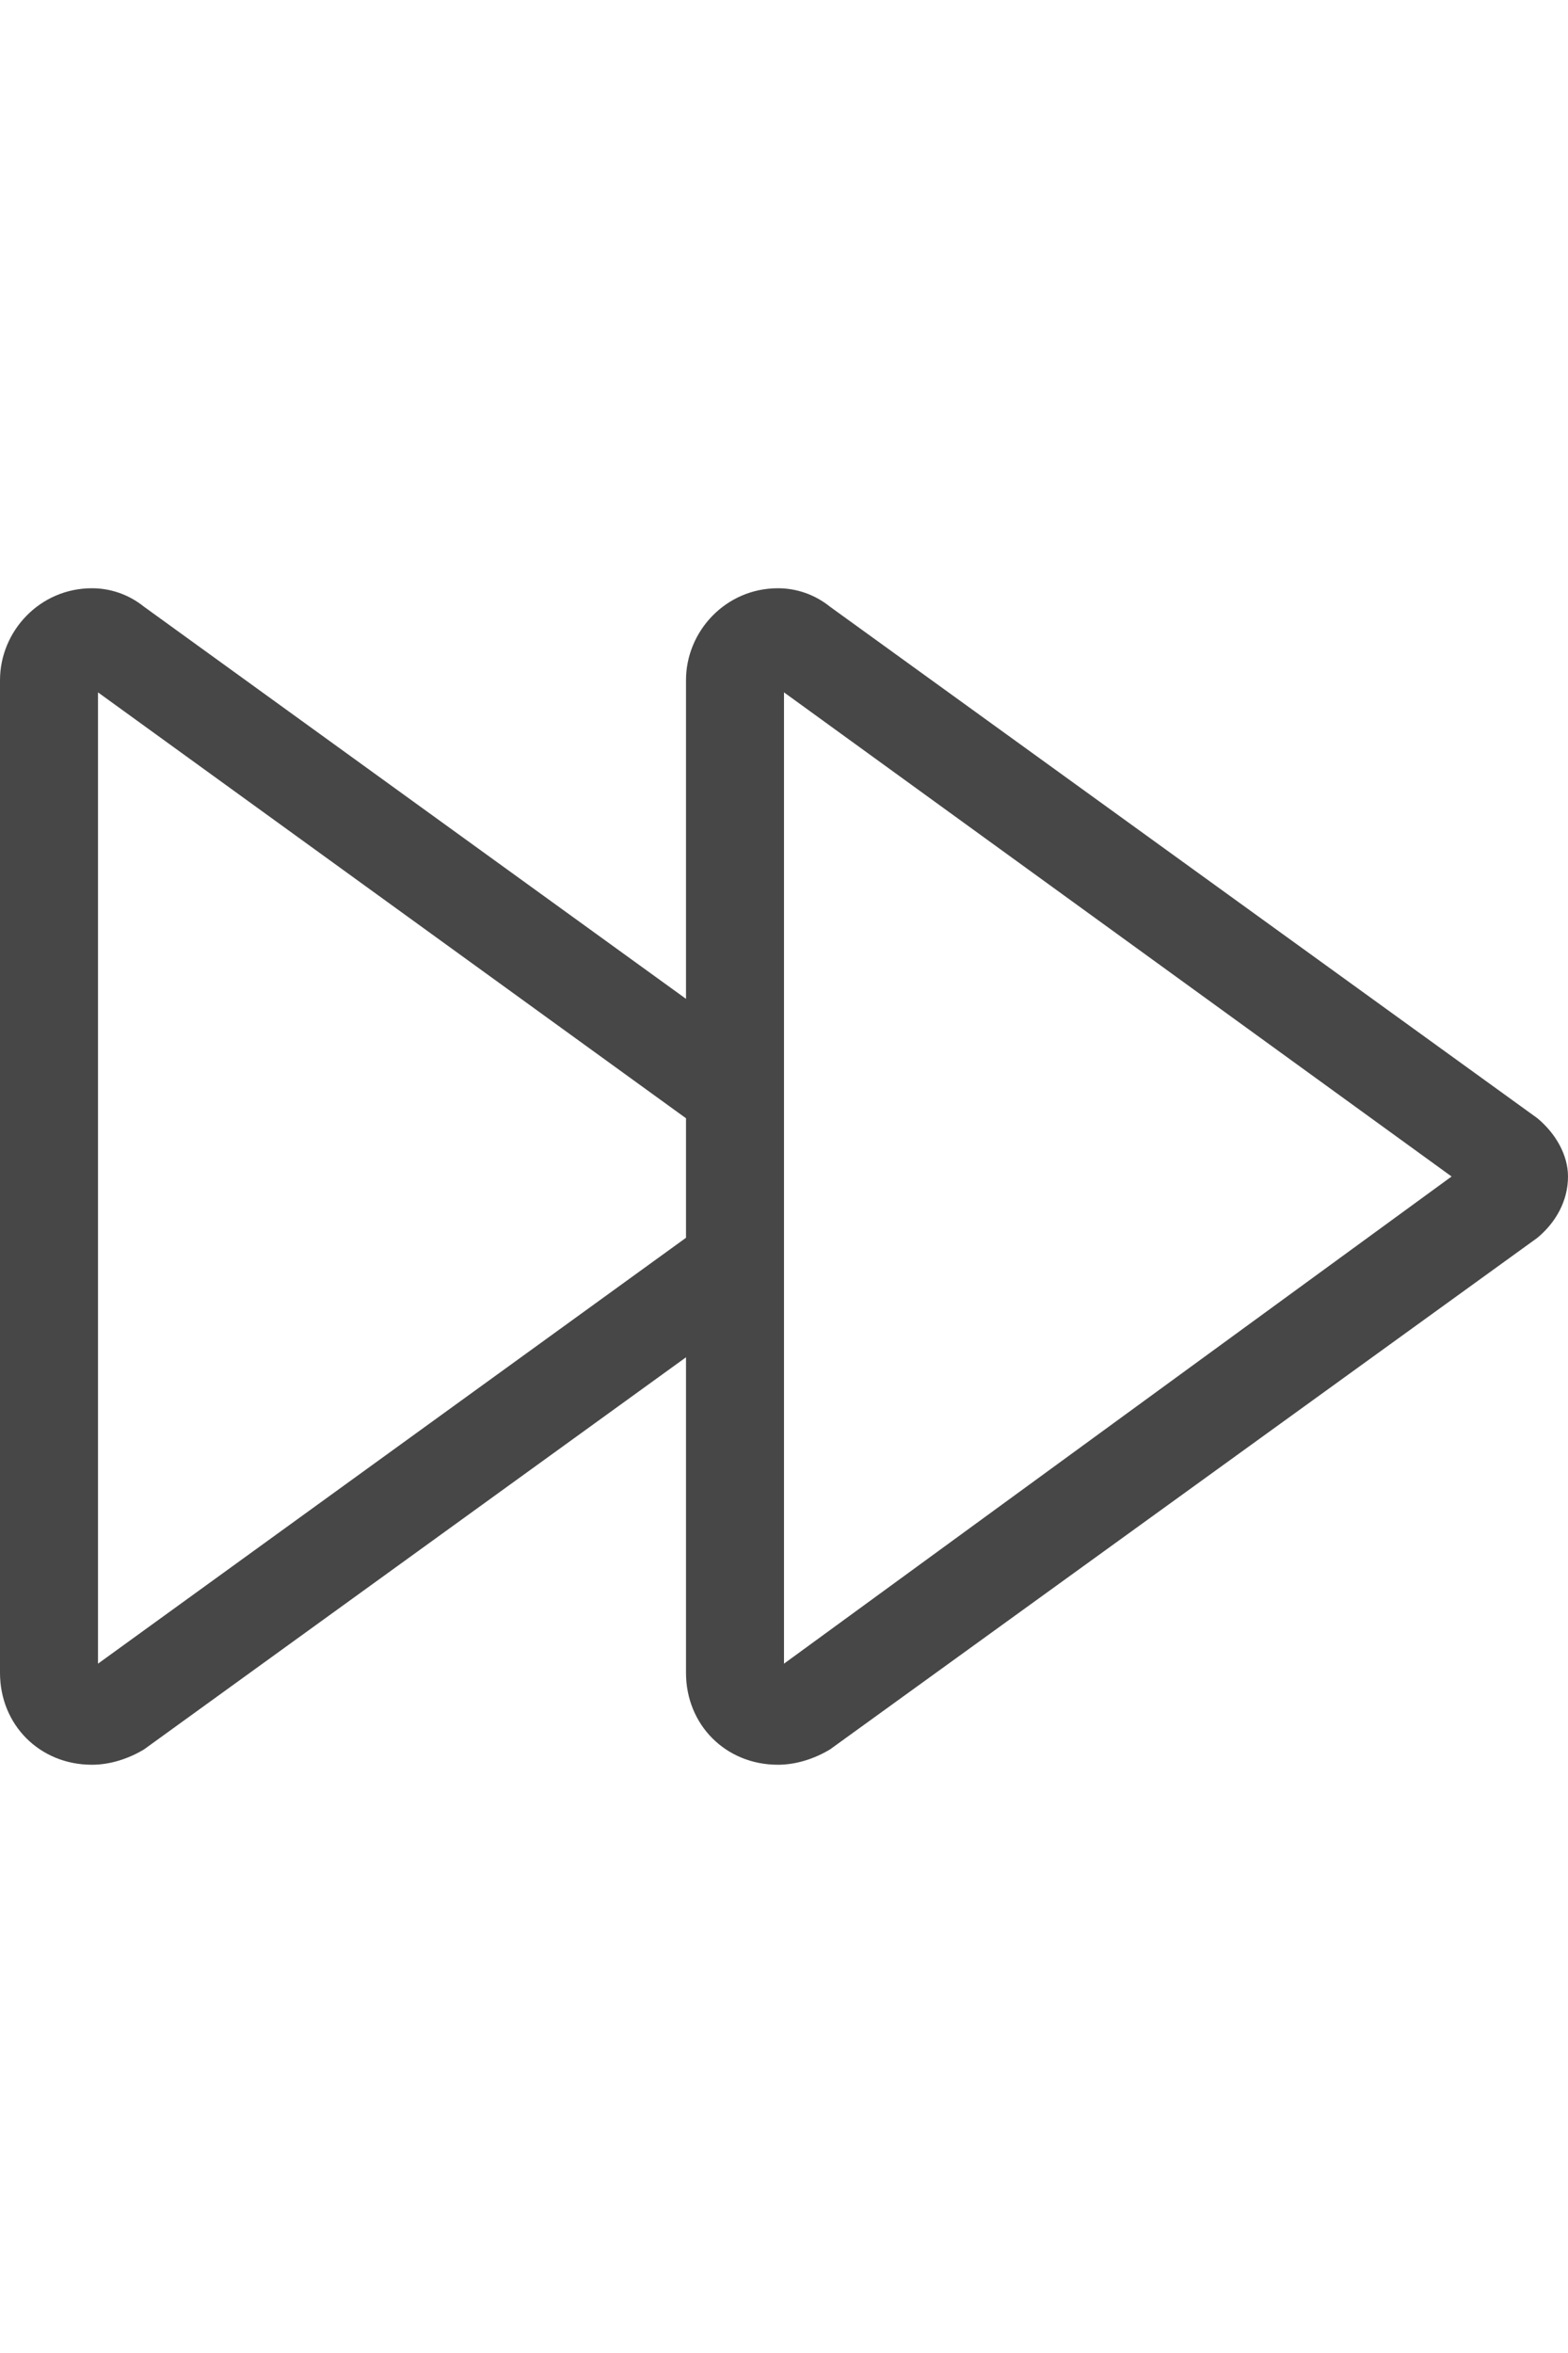 <svg width="16" height="24" viewBox="0 0 16 24" fill="none" xmlns="http://www.w3.org/2000/svg">
<g id="label-paired / md / forward-md / regular" clip-path="url(#clip0_2556_14697)">
<path id="icon" d="M14.812 12L8 7.062V16.969L14.812 12ZM7.938 6C8.125 6 8.312 6.062 8.469 6.188L15.688 11.406C15.875 11.562 16 11.781 16 12C16 12.25 15.875 12.469 15.688 12.625L8.469 17.844C8.312 17.938 8.125 18 7.938 18C7.406 18 7 17.594 7 17.062V13.844L1.469 17.844C1.312 17.938 1.125 18 0.938 18C0.406 18 0 17.594 0 17.062V6.938C0 6.438 0.406 6 0.938 6C1.125 6 1.312 6.062 1.469 6.188L7 10.188V6.938C7 6.438 7.406 6 7.938 6ZM7 12.625V11.406L1 7.062V16.969L7 12.625Z" fill="black" fill-opacity="0.72"/>
</g>
<defs>
<clipPath id="clip0_2556_14697">
<rect width="16" height="24" fill="white"/>
</clipPath>
</defs>
</svg>

